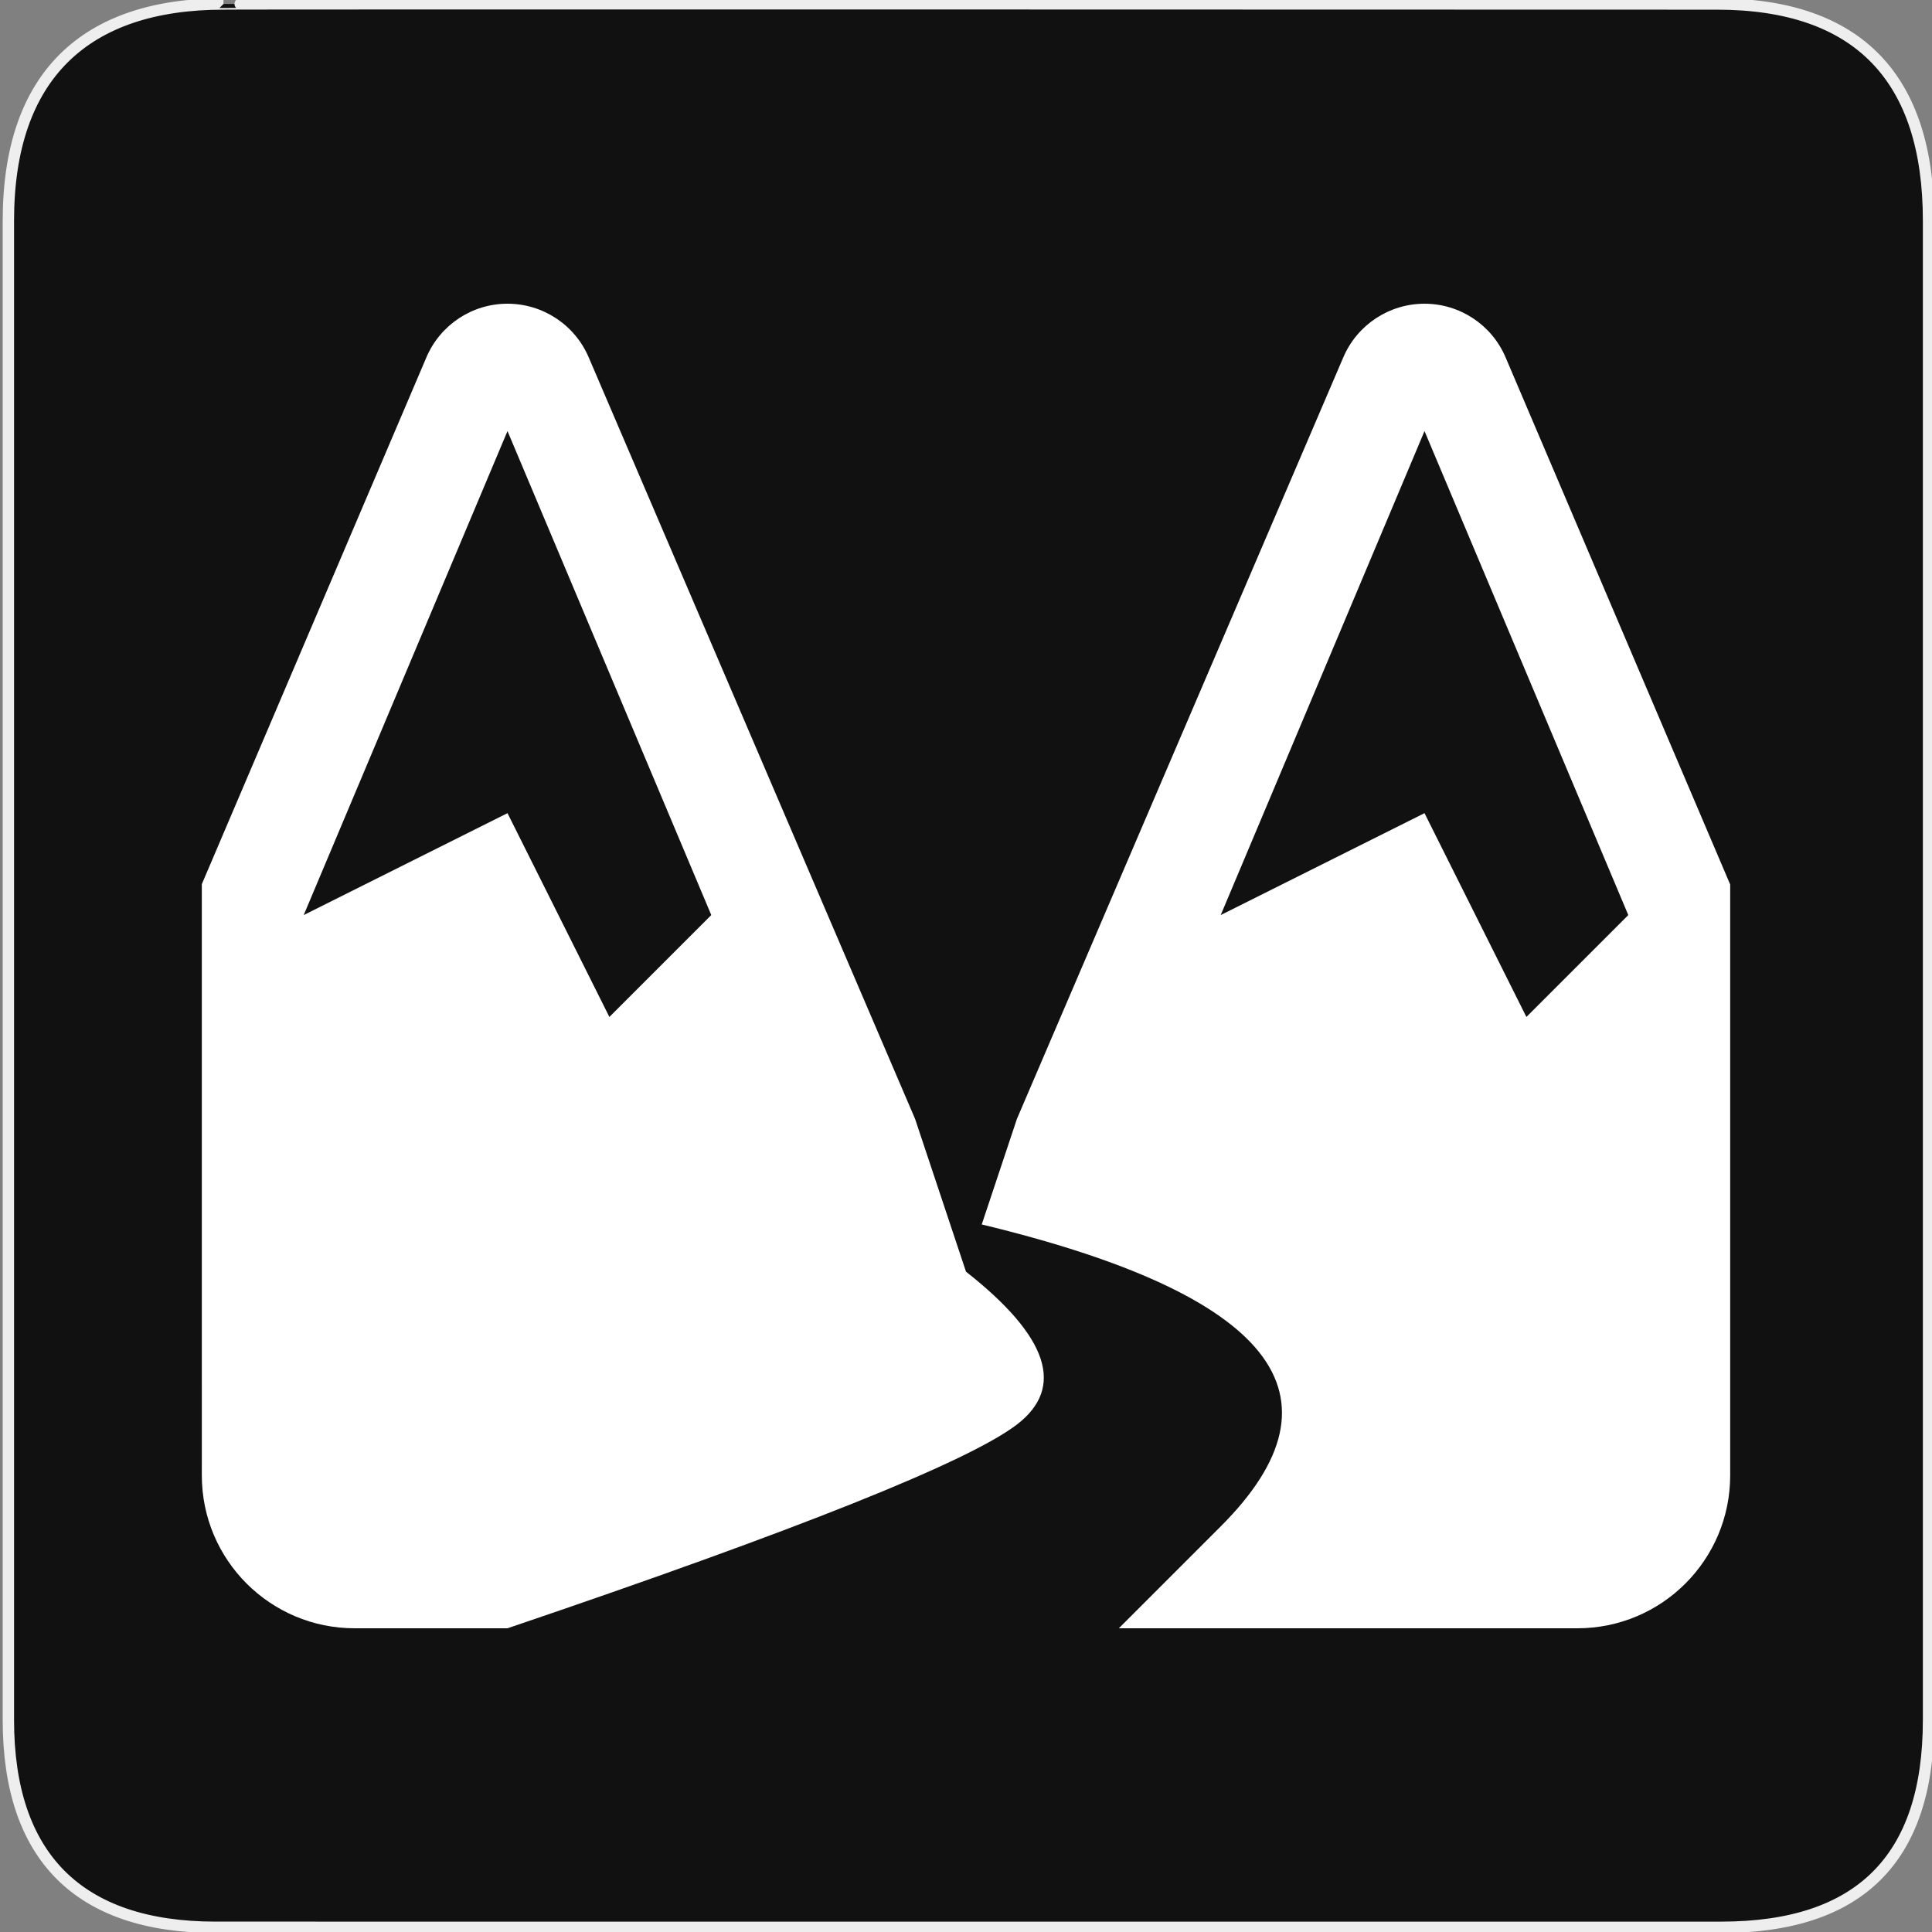<?xml version="1.0" encoding="UTF-8" standalone="no"?>
<!-- Generator: Adobe Illustrator 15.0.0, SVG Export Plug-In . SVG Version: 6.00 Build 0)  -->

<svg
   xmlns:dc="http://purl.org/dc/elements/1.1/"
   xmlns:cc="http://creativecommons.org/ns#"
   xmlns:rdf="http://www.w3.org/1999/02/22-rdf-syntax-ns#"
   xmlns:svg="http://www.w3.org/2000/svg"
   xmlns="http://www.w3.org/2000/svg"
   xmlns:sodipodi="http://sodipodi.sourceforge.net/DTD/sodipodi-0.dtd"
   xmlns:inkscape="http://www.inkscape.org/namespaces/inkscape"
   version="1.1"
   x="0px"
   y="0px"
   width="580px"
   height="580px"
   viewBox="0 0 580 580"
   enable-background="new 0 0 580 580"
   xml:space="preserve"
   id="svg881"
   sodipodi:docname="cliff.svg"
   inkscape:version="0.92.3 (2405546, 2018-03-11)"><rect x="0" y="0" width="580" height="580" fill="#808080" stroke="none"/><defs
   id="defs885" /><sodipodi:namedview
   pagecolor="#ffffff"
   bordercolor="#666666"
   borderopacity="1"
   objecttolerance="10"
   gridtolerance="10"
   guidetolerance="10"
   inkscape:pageopacity="0"
   inkscape:pageshadow="2"
   inkscape:window-width="1387"
   inkscape:window-height="981"
   id="namedview883"
   showgrid="false"
   inkscape:zoom="1.2316035"
   inkscape:cx="289.13919"
   inkscape:cy="290"
   inkscape:window-x="383"
   inkscape:window-y="81"
   inkscape:window-maximized="0"
   inkscape:current-layer="svg881" />
<g
   id="Layer_2"
   transform="translate(0.812,-0.568)">
	<g
   id="g1327">
		<path
   id="path1329"
   d="M 66.275,1.768 C 24.94,1.768 1.704,23.139 1.704,66.804 v 450.123 c 0,40.844 20.894,62.229 62.192,62.229 H 515.92 c 41.307,0 62.229,-20.316 62.229,-62.229 V 66.804 c 0,-42.601 -20.923,-65.036 -63.522,-65.036 -0.003,0 -448.494,-0.143 -448.352,0 z"
   inkscape:connector-curvature="0"
   style="fill:#111111;stroke:#eeeeee;stroke-width:3.408" />
	</g>
</g>

<path
   inkscape:connector-curvature="0"
   d="m 152.353,488.824 h -45.882 c -25.34,0 -45.882,-20.542 -45.882,-45.882 V 381.765 265.432 L 128.019,107.255 c 4.157,-9.751 13.733,-16.079 24.334,-16.079 10.604,0 20.187,6.32 24.364,16.066 l 97.989,228.64 15.294,45.882 c 24.726,19.449 29.824,34.743 15.294,45.882 -14.53,11.139 -65.51,31.532 -152.941,61.177 z m 183.53,0 c 0,0 10.196,-10.196 30.588,-30.588 39.392,-39.392 15.477,-69.608 -71.745,-90.648 l 10.569,-31.705 97.989,-228.64 c 4.177,-9.746 13.76,-16.066 24.364,-16.066 10.6,0 20.175,6.329 24.33,16.08 l 67.435,158.273 v 123.883 53.529 c 0,25.34 -20.542,45.882 -45.882,45.882 z M 152.353,129.412 91.176,274.706 l 61.177,-30.588 30.588,61.177 30.588,-30.588 z m 275.294,0 -61.177,145.294 61.177,-30.588 30.588,61.177 30.588,-30.588 z"
   id="path9163"
   style="stroke-width:30.588;fill:#ffffff;fill-opacity:1" /></svg>